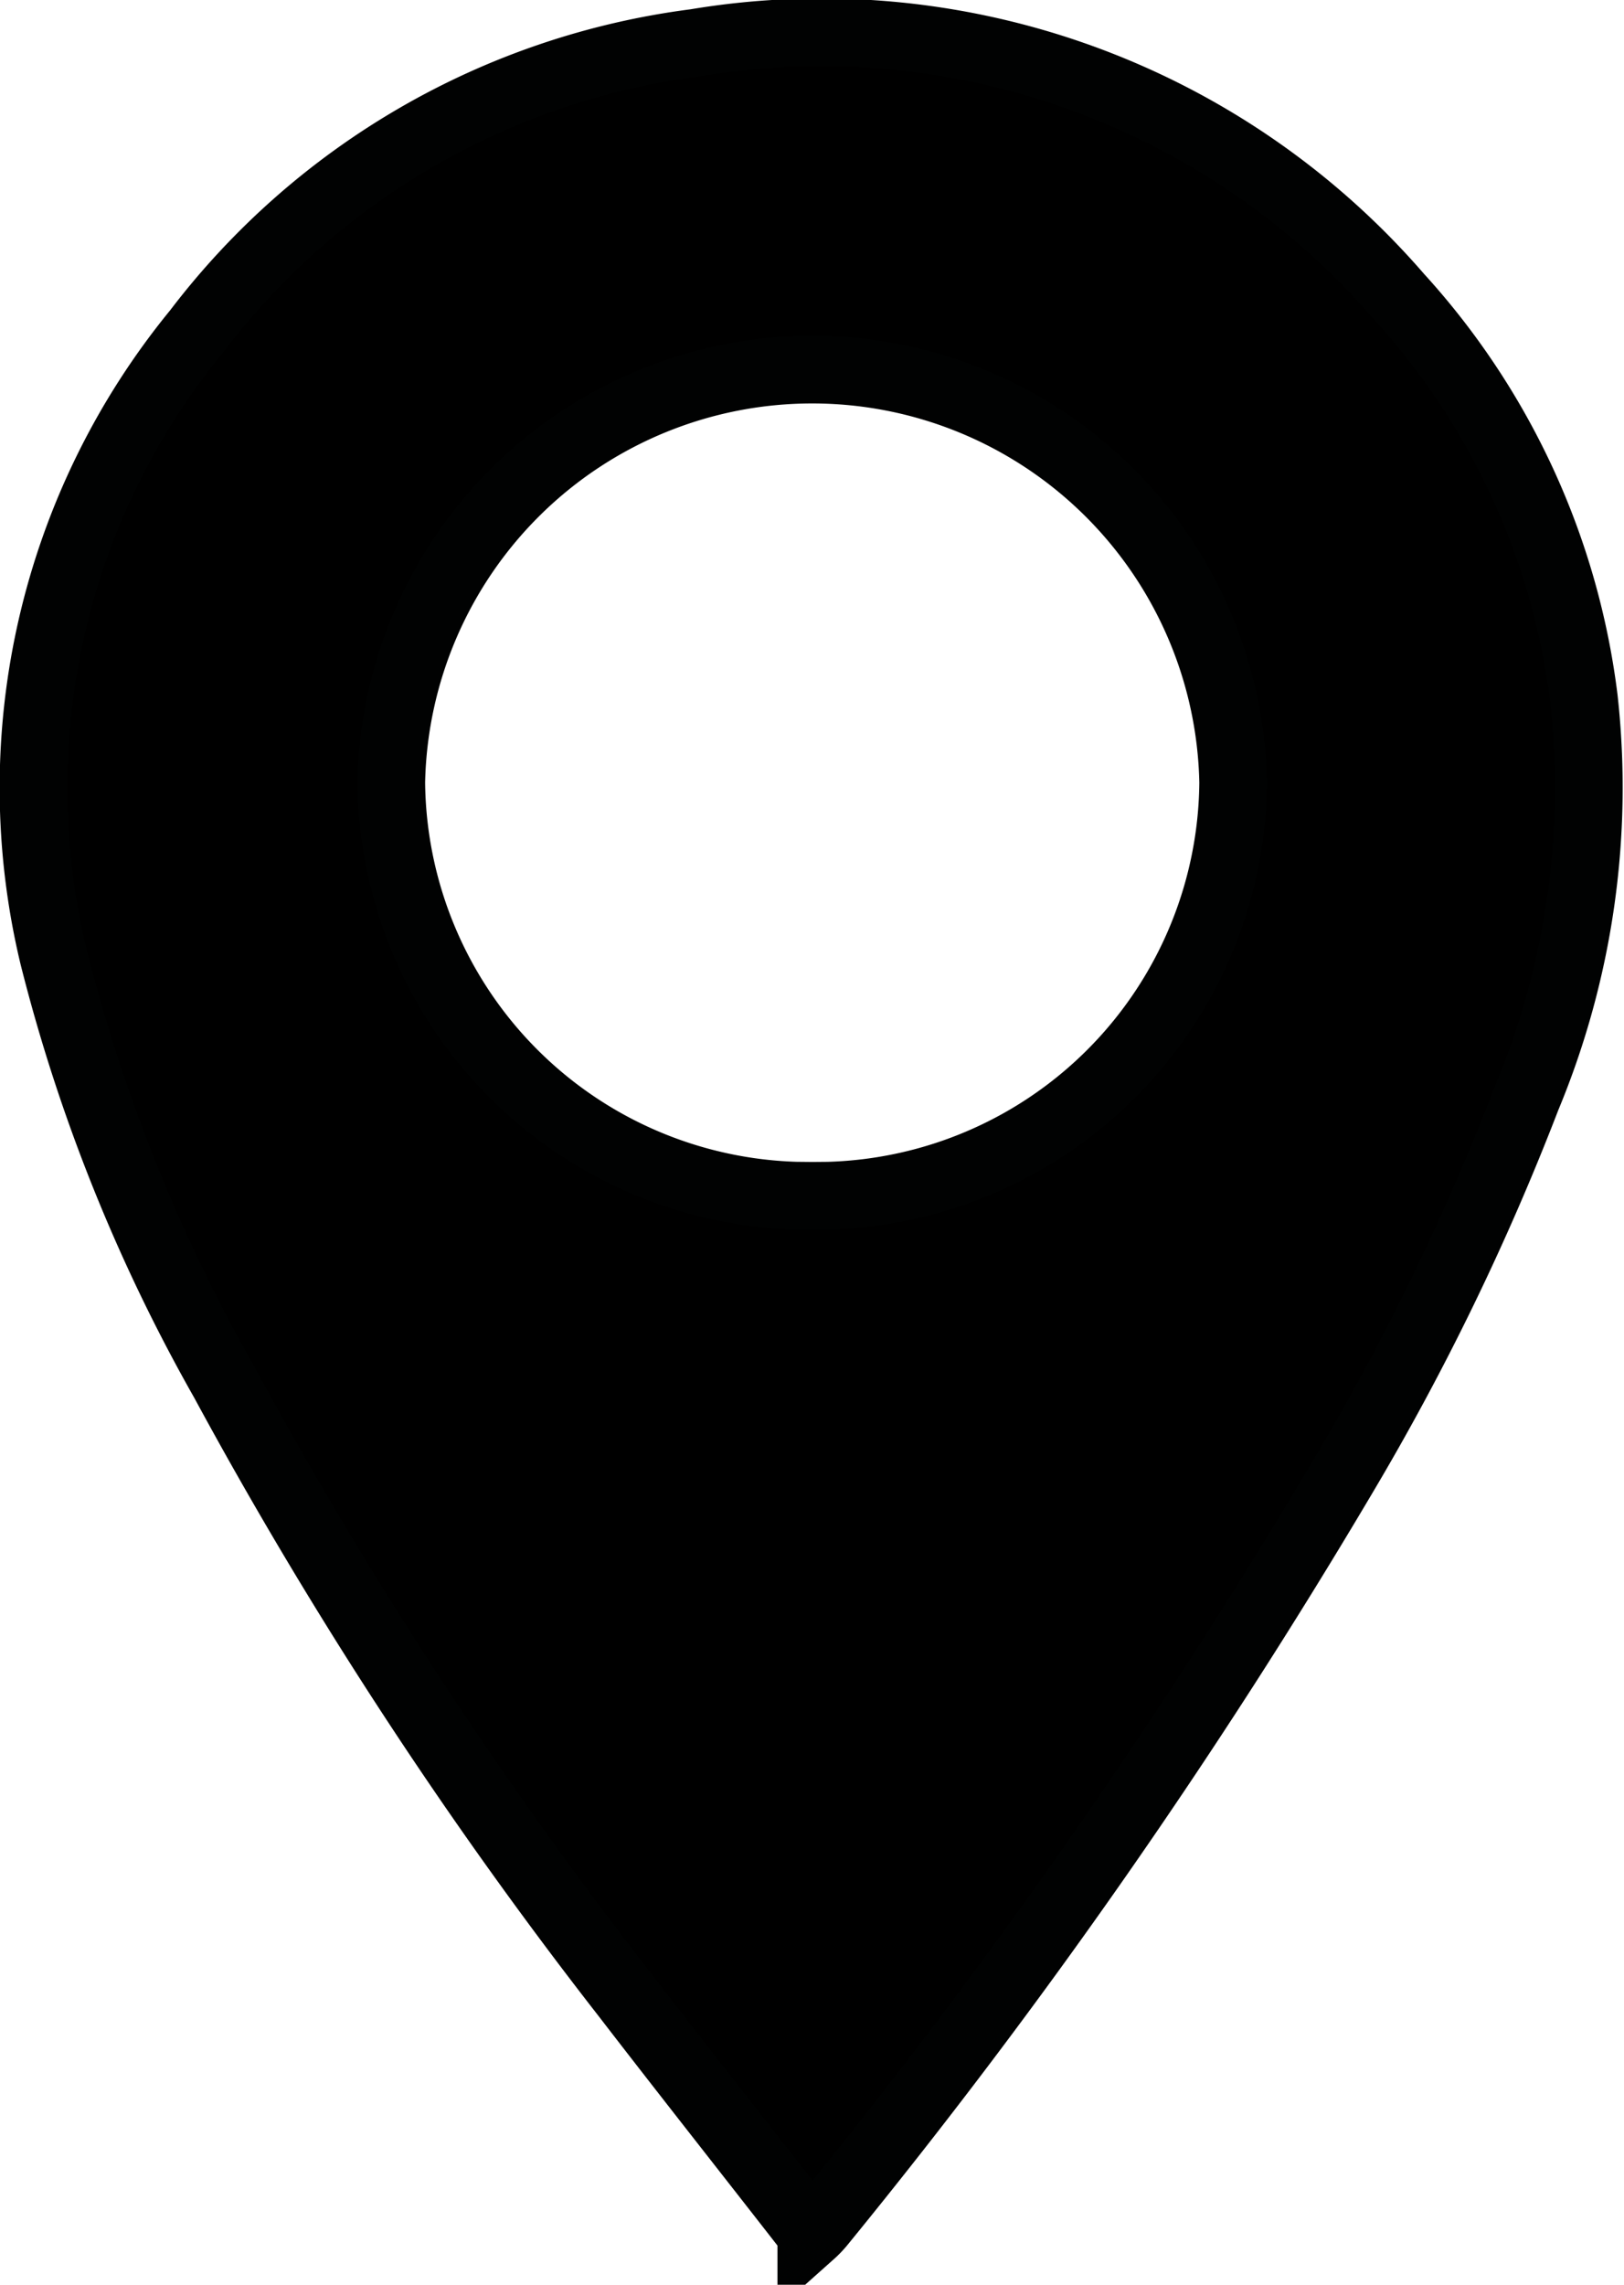 <svg xmlns="http://www.w3.org/2000/svg" id="effed4c0-645e-45c0-a49b-4e23f3f5a7c8" data-name="Layer 1" width="48" height="67.499" viewBox="0 0 48 67.499"><path d="M46.816,20.645A21.564,21.564,0,0,0,41.342,8.756,22.559,22.559,0,0,0,20.55,1.265,22.04,22.04,0,0,0,5.814,9.787a21.277,21.277,0,0,0-4.23,18.484,50.365,50.365,0,0,0,5.032,12.54A130.87,130.87,0,0,0,18.477,58.943c1.797,2.334,3.622,4.641,5.502,7.057a2.75,2.75,0,0,0,.332-.353A179.317,179.317,0,0,0,39.683,43.634a73.834,73.834,0,0,0,5.447-11.21A23.828,23.828,0,0,0,46.816,20.645Zm-22.81,14.684A12.33,12.33,0,0,1,11.565,23.114a12.444,12.444,0,0,1,24.883,0A12.313,12.313,0,0,1,24.006,35.329Z" transform="translate(0 0)"></path><path d="M46.816,20.645A21.564,21.564,0,0,0,41.342,8.756,22.559,22.559,0,0,0,20.55,1.265,22.04,22.04,0,0,0,5.814,9.787a21.277,21.277,0,0,0-4.23,18.484,50.362,50.362,0,0,0,5.032,12.54,130.86,130.86,0,0,0,11.861,18.131c1.797,2.334,3.622,4.641,5.502,7.057a2.75,2.75,0,0,0,.332-.353A179.317,179.317,0,0,0,39.683,43.634a73.834,73.834,0,0,0,5.447-11.21A23.828,23.828,0,0,0,46.816,20.645Zm-22.81,14.684A12.33,12.33,0,0,1,11.565,23.114a12.444,12.444,0,0,1,24.883,0A12.313,12.313,0,0,1,24.006,35.329Z" transform="translate(0 0)" style="fill:none;stroke:#010202;stroke-miterlimit:10;stroke-width:2px"></path></svg>
